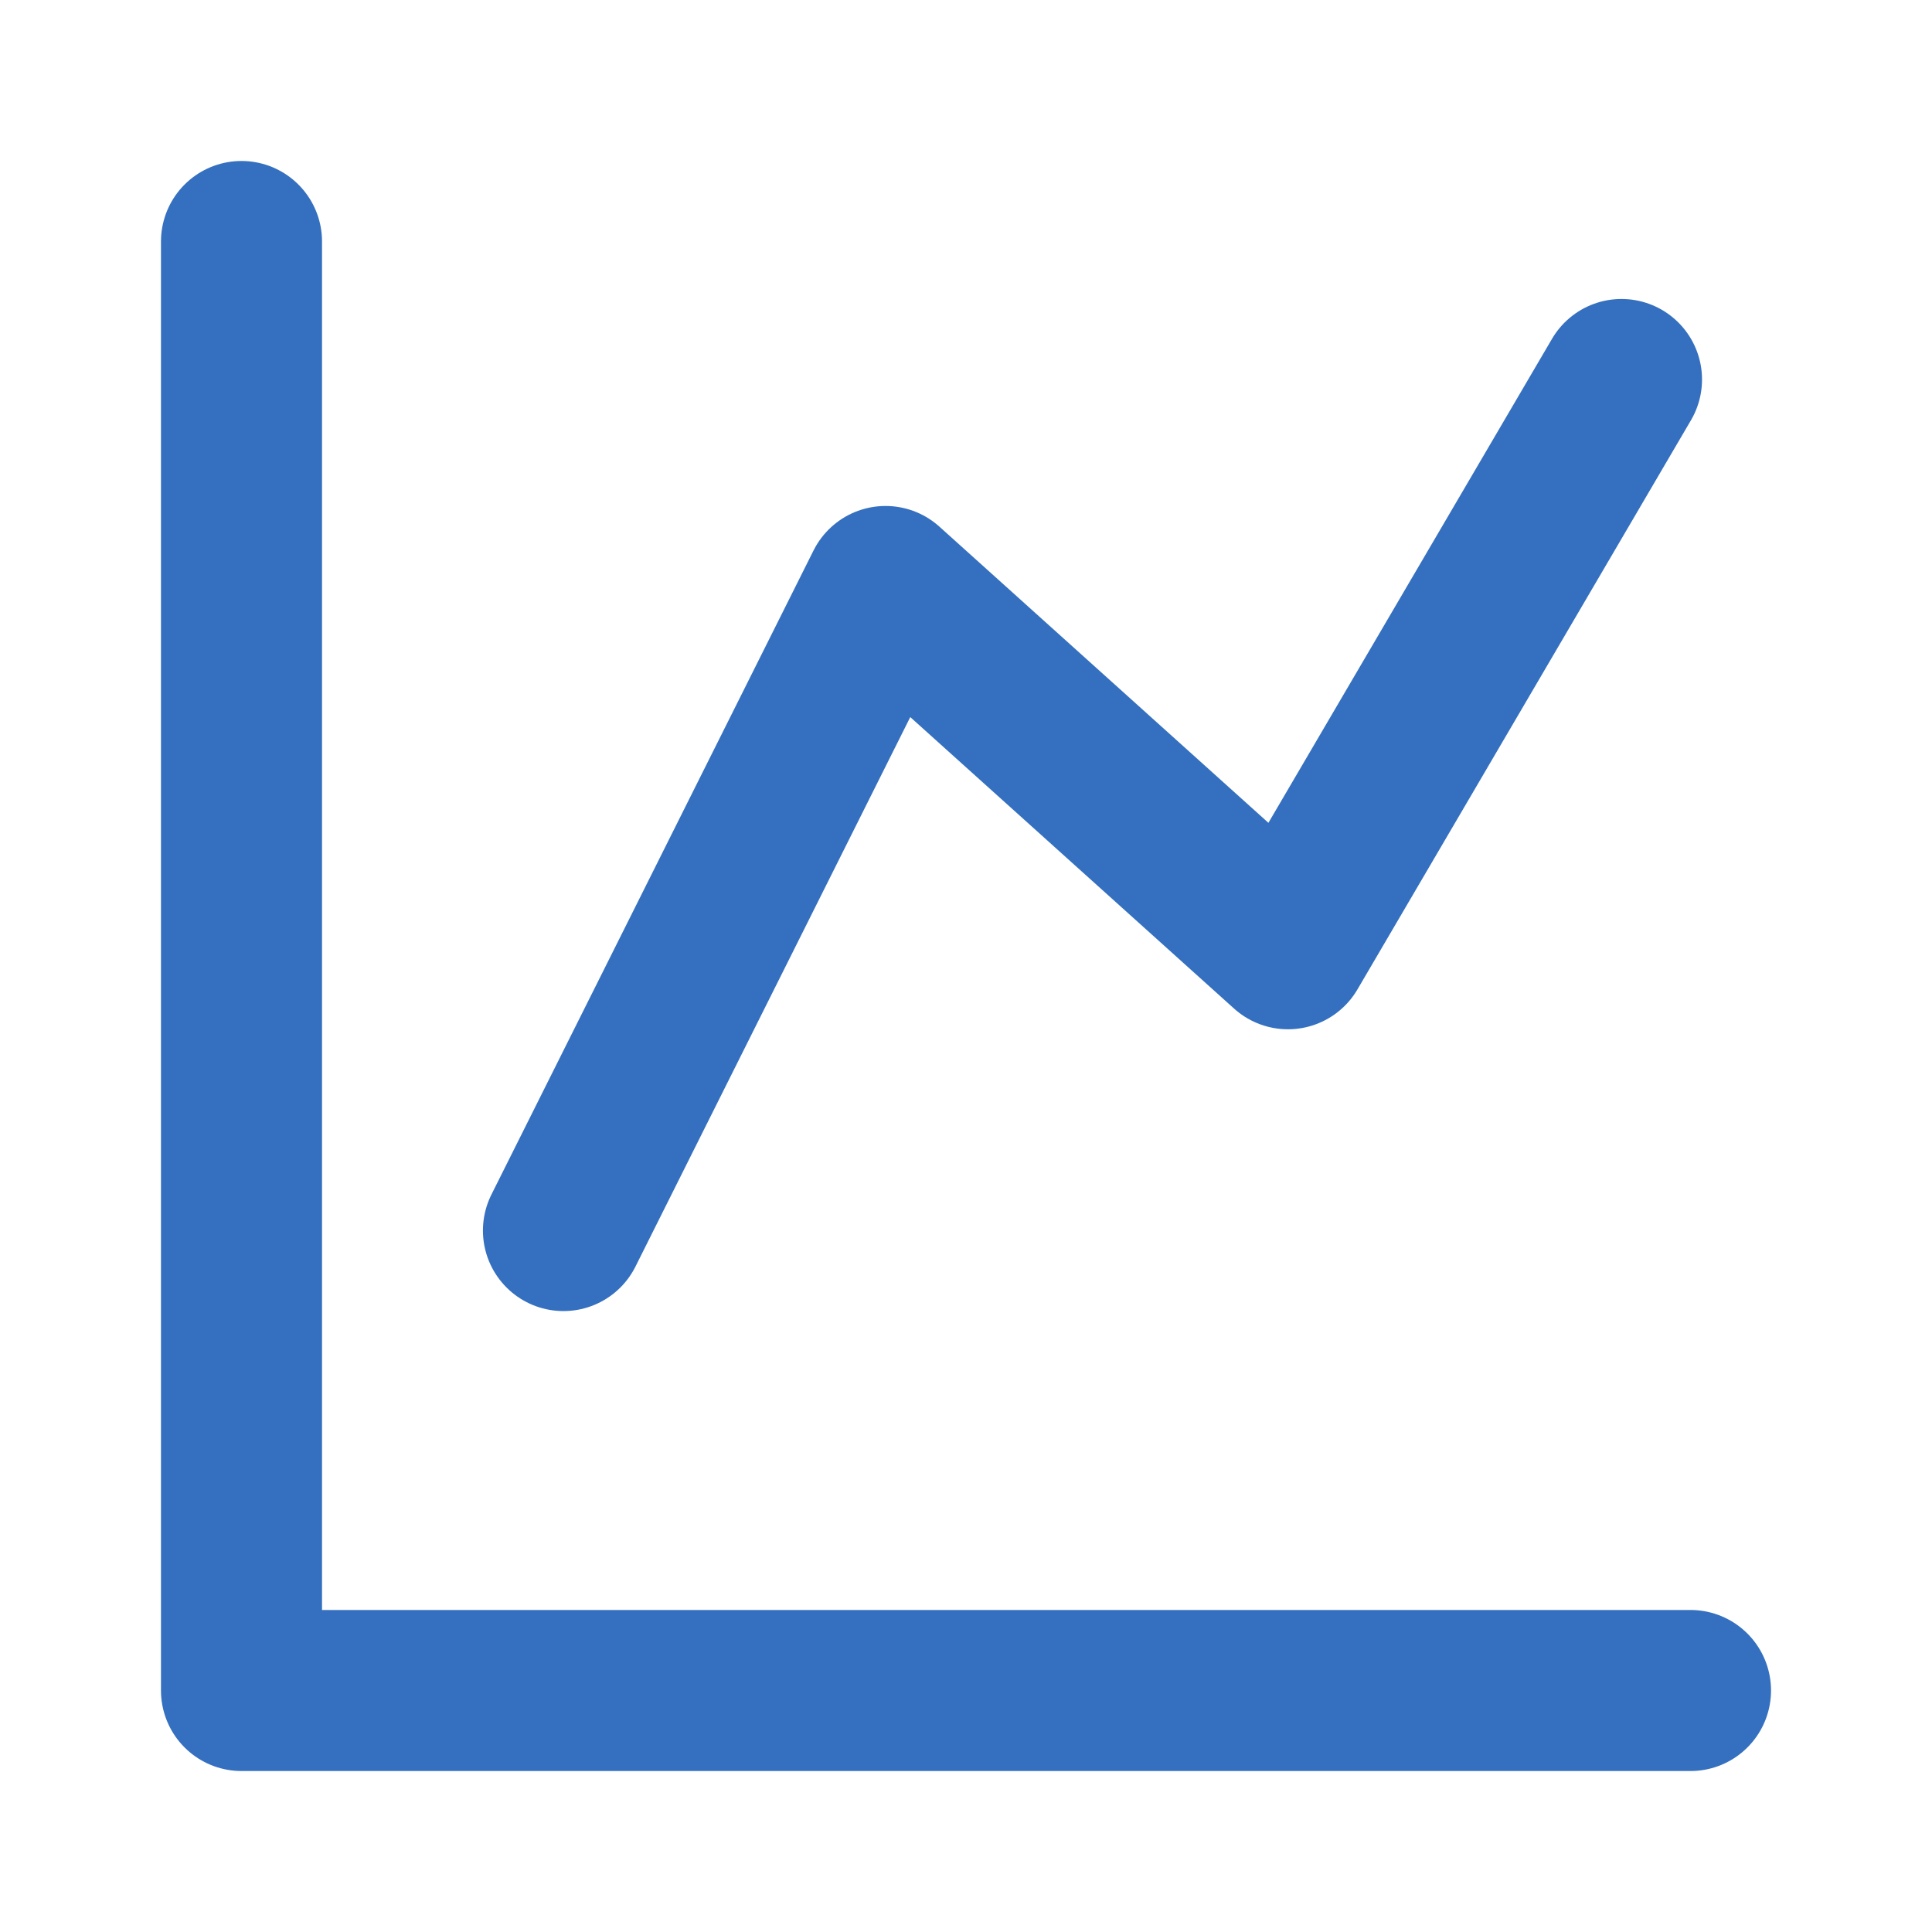 <svg xmlns="http://www.w3.org/2000/svg" xmlns:xlink="http://www.w3.org/1999/xlink" width="14" height="14" viewBox="0 0 14 14"><defs><style>.a,.c{fill:none;stroke:#3470bf;}.b{clip-path:url(#a);}.c{stroke-linecap:round;stroke-linejoin:round;stroke-width:1.167px;}</style><clipPath id="a"><rect class="a" width="14" height="14" transform="translate(93 44)"/></clipPath></defs><g class="b" transform="translate(-93 -44)"><path class="c" d="M1.75,1.75v10.5h10.5" transform="translate(93 44)"/><path class="c" d="M4.083,9.917,6.417,5.25,9.333,7.875,11.75,3.75" transform="translate(93 43)"/></g></svg>